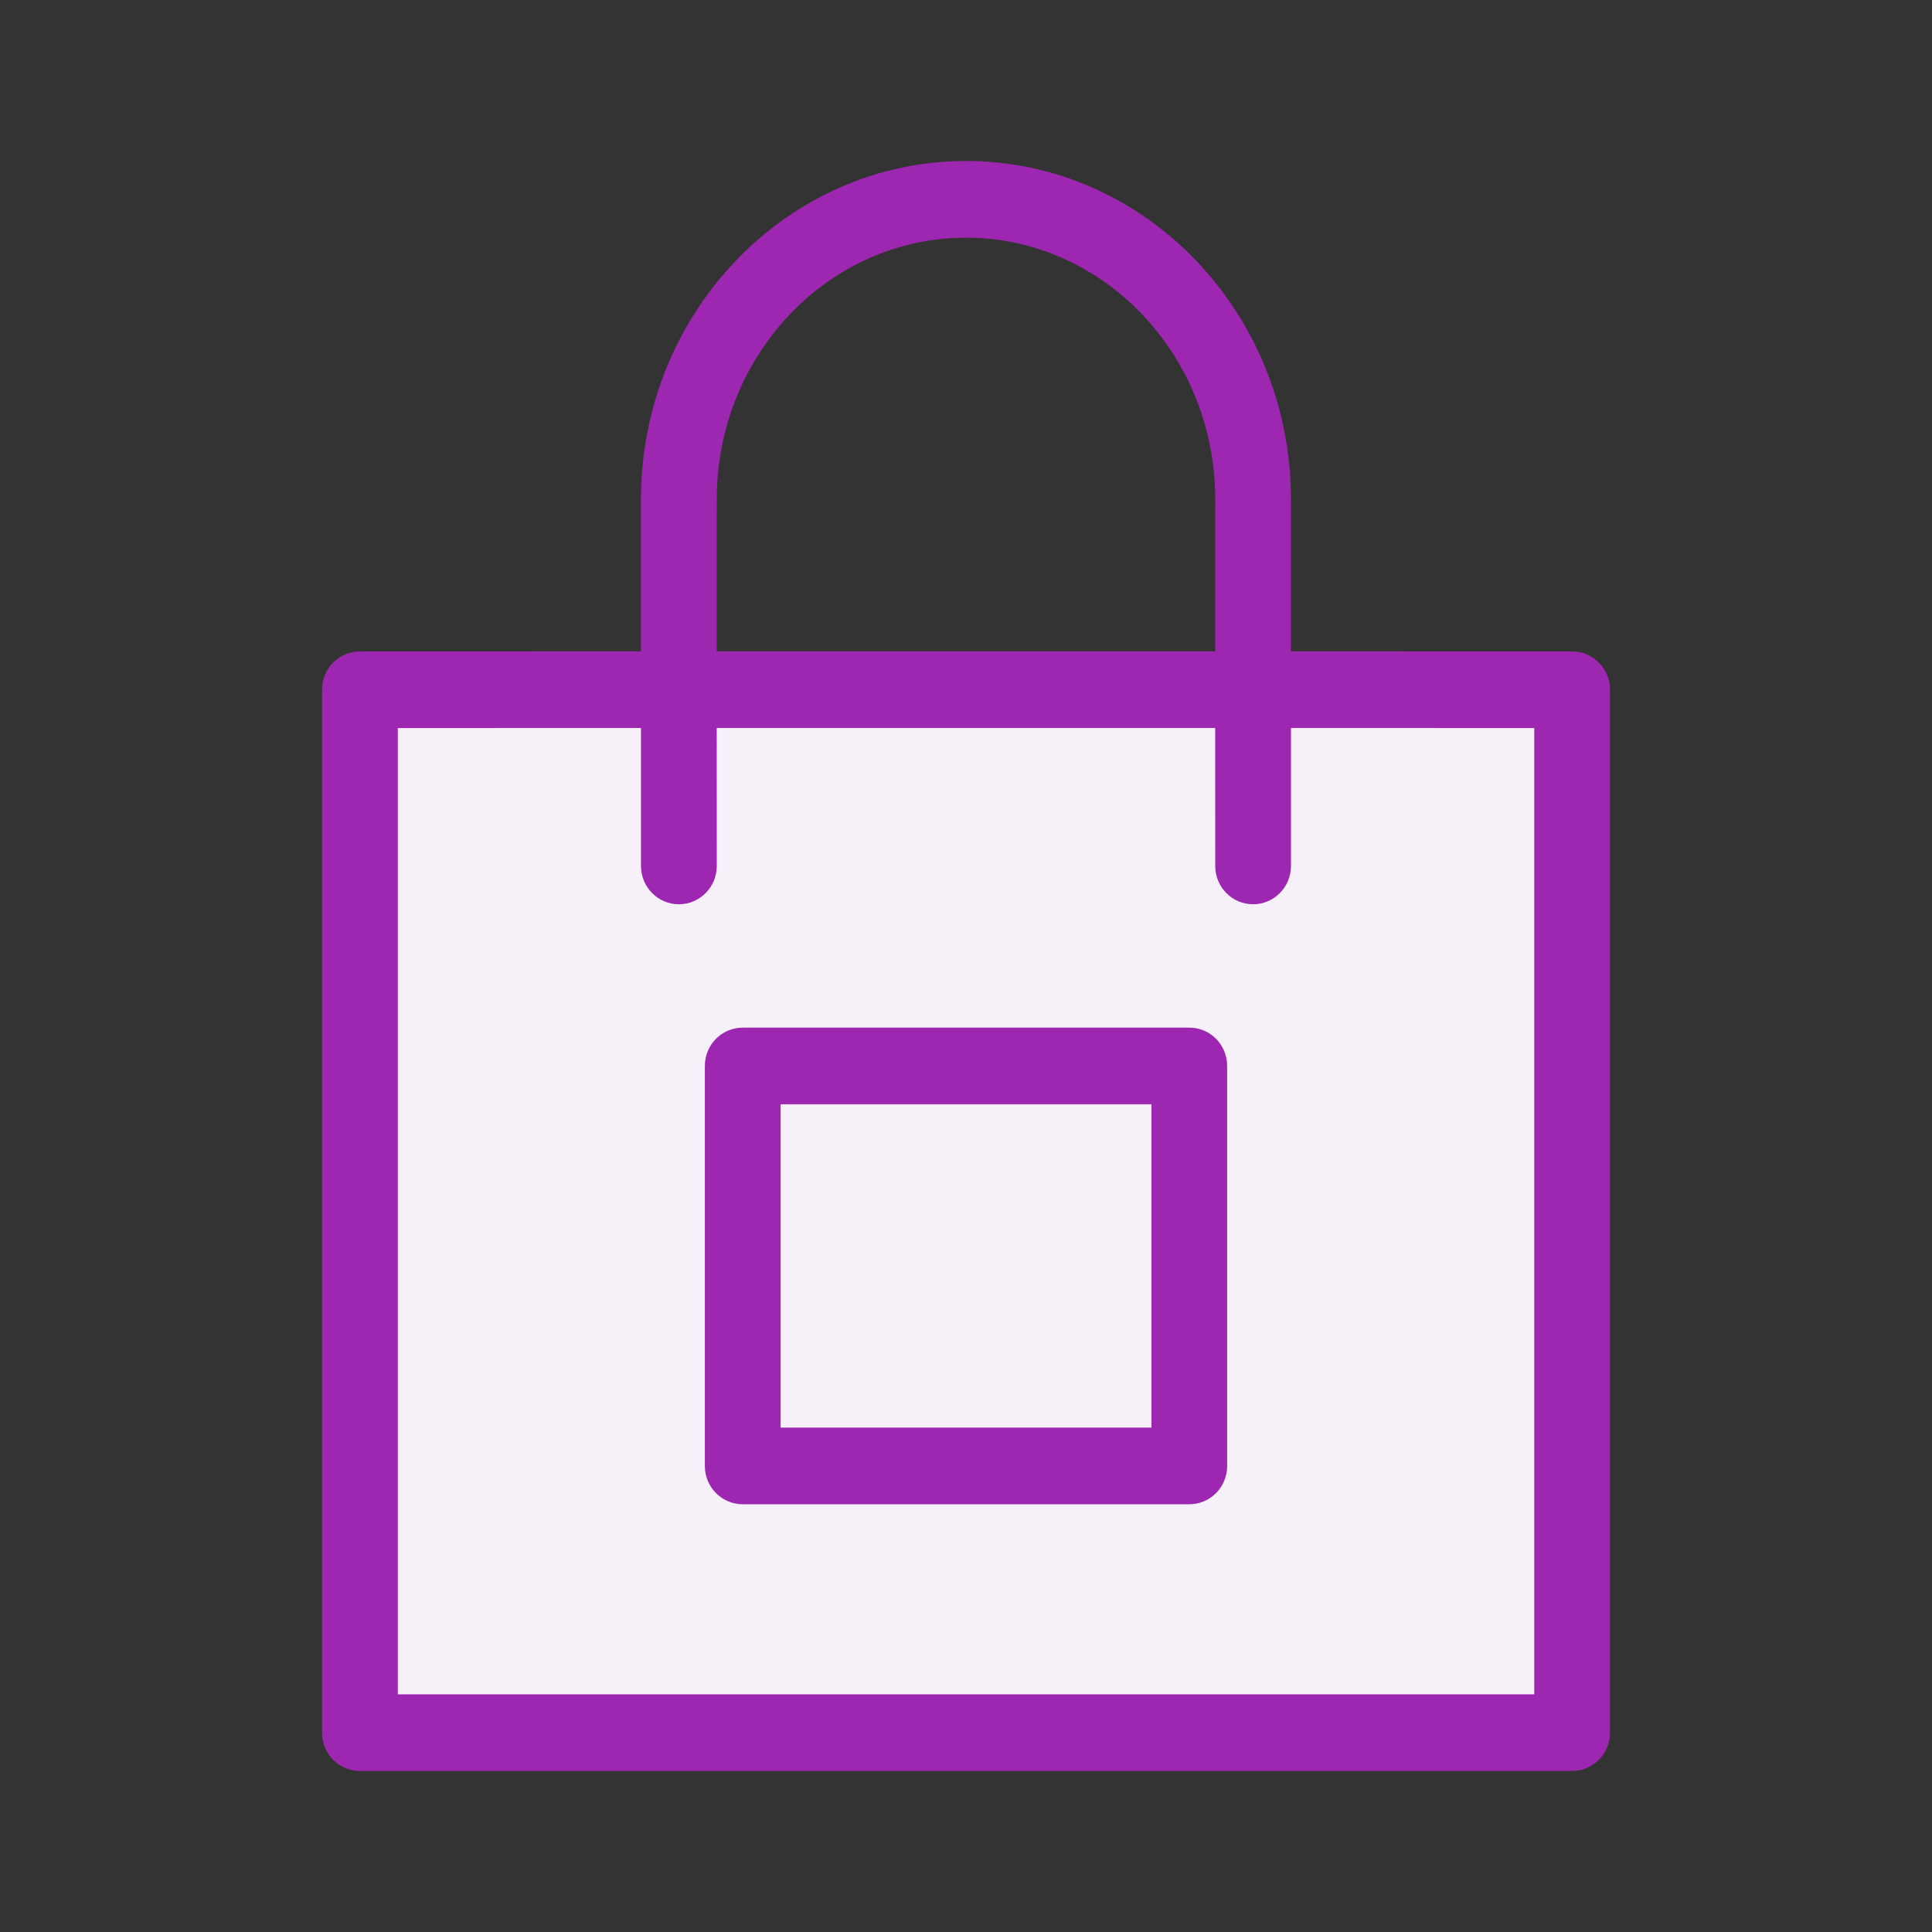 <?xml version="1.0" encoding="UTF-8"?>
<svg width="40px" height="40px" viewBox="0 0 40 40" version="1.1" xmlns="http://www.w3.org/2000/svg" xmlns:xlink="http://www.w3.org/1999/xlink">
    <rect x="0" y="0" width="40" height="40" fill="#333333" stroke="none"/>
    <title>E1B51726-F706-4B5F-A3B7-9EA656461102</title>
    <g id="Cards" stroke="none" stroke-width="1" fill="none" fill-rule="evenodd">
        <g id="MBAccordionCards---Desktop---Credit" transform="translate(-341, -702)">
            <g id="MBAccordion/Desktop/open/credit/No-donated" transform="translate(275, 465)">
                <g id="MOVIMIENTOS" transform="translate(30, 227)">
                    <g id="category-icon/comercio-y-tiendas" transform="translate(36, 10)">
                        <g id="Icon/Shopping" transform="translate(6.667, 3.333)">
                            <path d="M25.881,10.948 L25.881,32.54 L0.784,32.54 L0.784,10.948 L25.881,10.948 Z" id="Background/Shopping" fill="#F6F1F9"></path>
                            <path d="M13.333,0 C17.043,0 20.061,3.142 20.061,7.004 L20.061,10.153 L25.882,10.154 C26.315,10.154 26.667,10.51 26.667,10.948 L26.667,32.54 C26.667,32.978 26.315,33.333 25.882,33.333 L0.784,33.333 C0.351,33.333 0,32.978 0,32.54 L0,10.948 C0,10.51 0.351,10.154 0.784,10.154 L6.604,10.153 L6.604,7.004 C6.604,3.142 9.624,0 13.333,0 Z M6.604,11.74 L1.569,11.741 L1.569,31.746 L25.098,31.746 L25.098,11.741 L20.061,11.74 L20.061,14.596 C20.061,15.034 19.71,15.389 19.277,15.389 C18.844,15.389 18.493,15.034 18.493,14.596 L18.492,11.74 L8.172,11.74 L8.173,14.596 C8.173,15.034 7.821,15.389 7.388,15.389 C6.955,15.389 6.604,15.034 6.604,14.596 L6.604,11.74 Z M17.956,17.943 C18.391,17.943 18.74,18.298 18.74,18.737 L18.74,27.017 C18.74,27.457 18.391,27.811 17.956,27.811 L8.711,27.811 C8.276,27.811 7.926,27.457 7.926,27.017 L7.926,18.737 C7.926,18.298 8.276,17.943 8.711,17.943 L17.956,17.943 Z M17.173,19.53 L9.495,19.53 L9.495,26.224 L17.173,26.224 L17.173,19.53 Z M13.333,1.588 C10.486,1.588 8.173,4.016 8.173,7.004 L8.172,10.153 L18.492,10.153 L18.493,7.004 C18.493,4.016 16.177,1.588 13.333,1.588 Z" fill="#9D27B0"></path>
                        </g>
                    </g>
                </g>
            </g>
        </g>
    </g>
</svg>